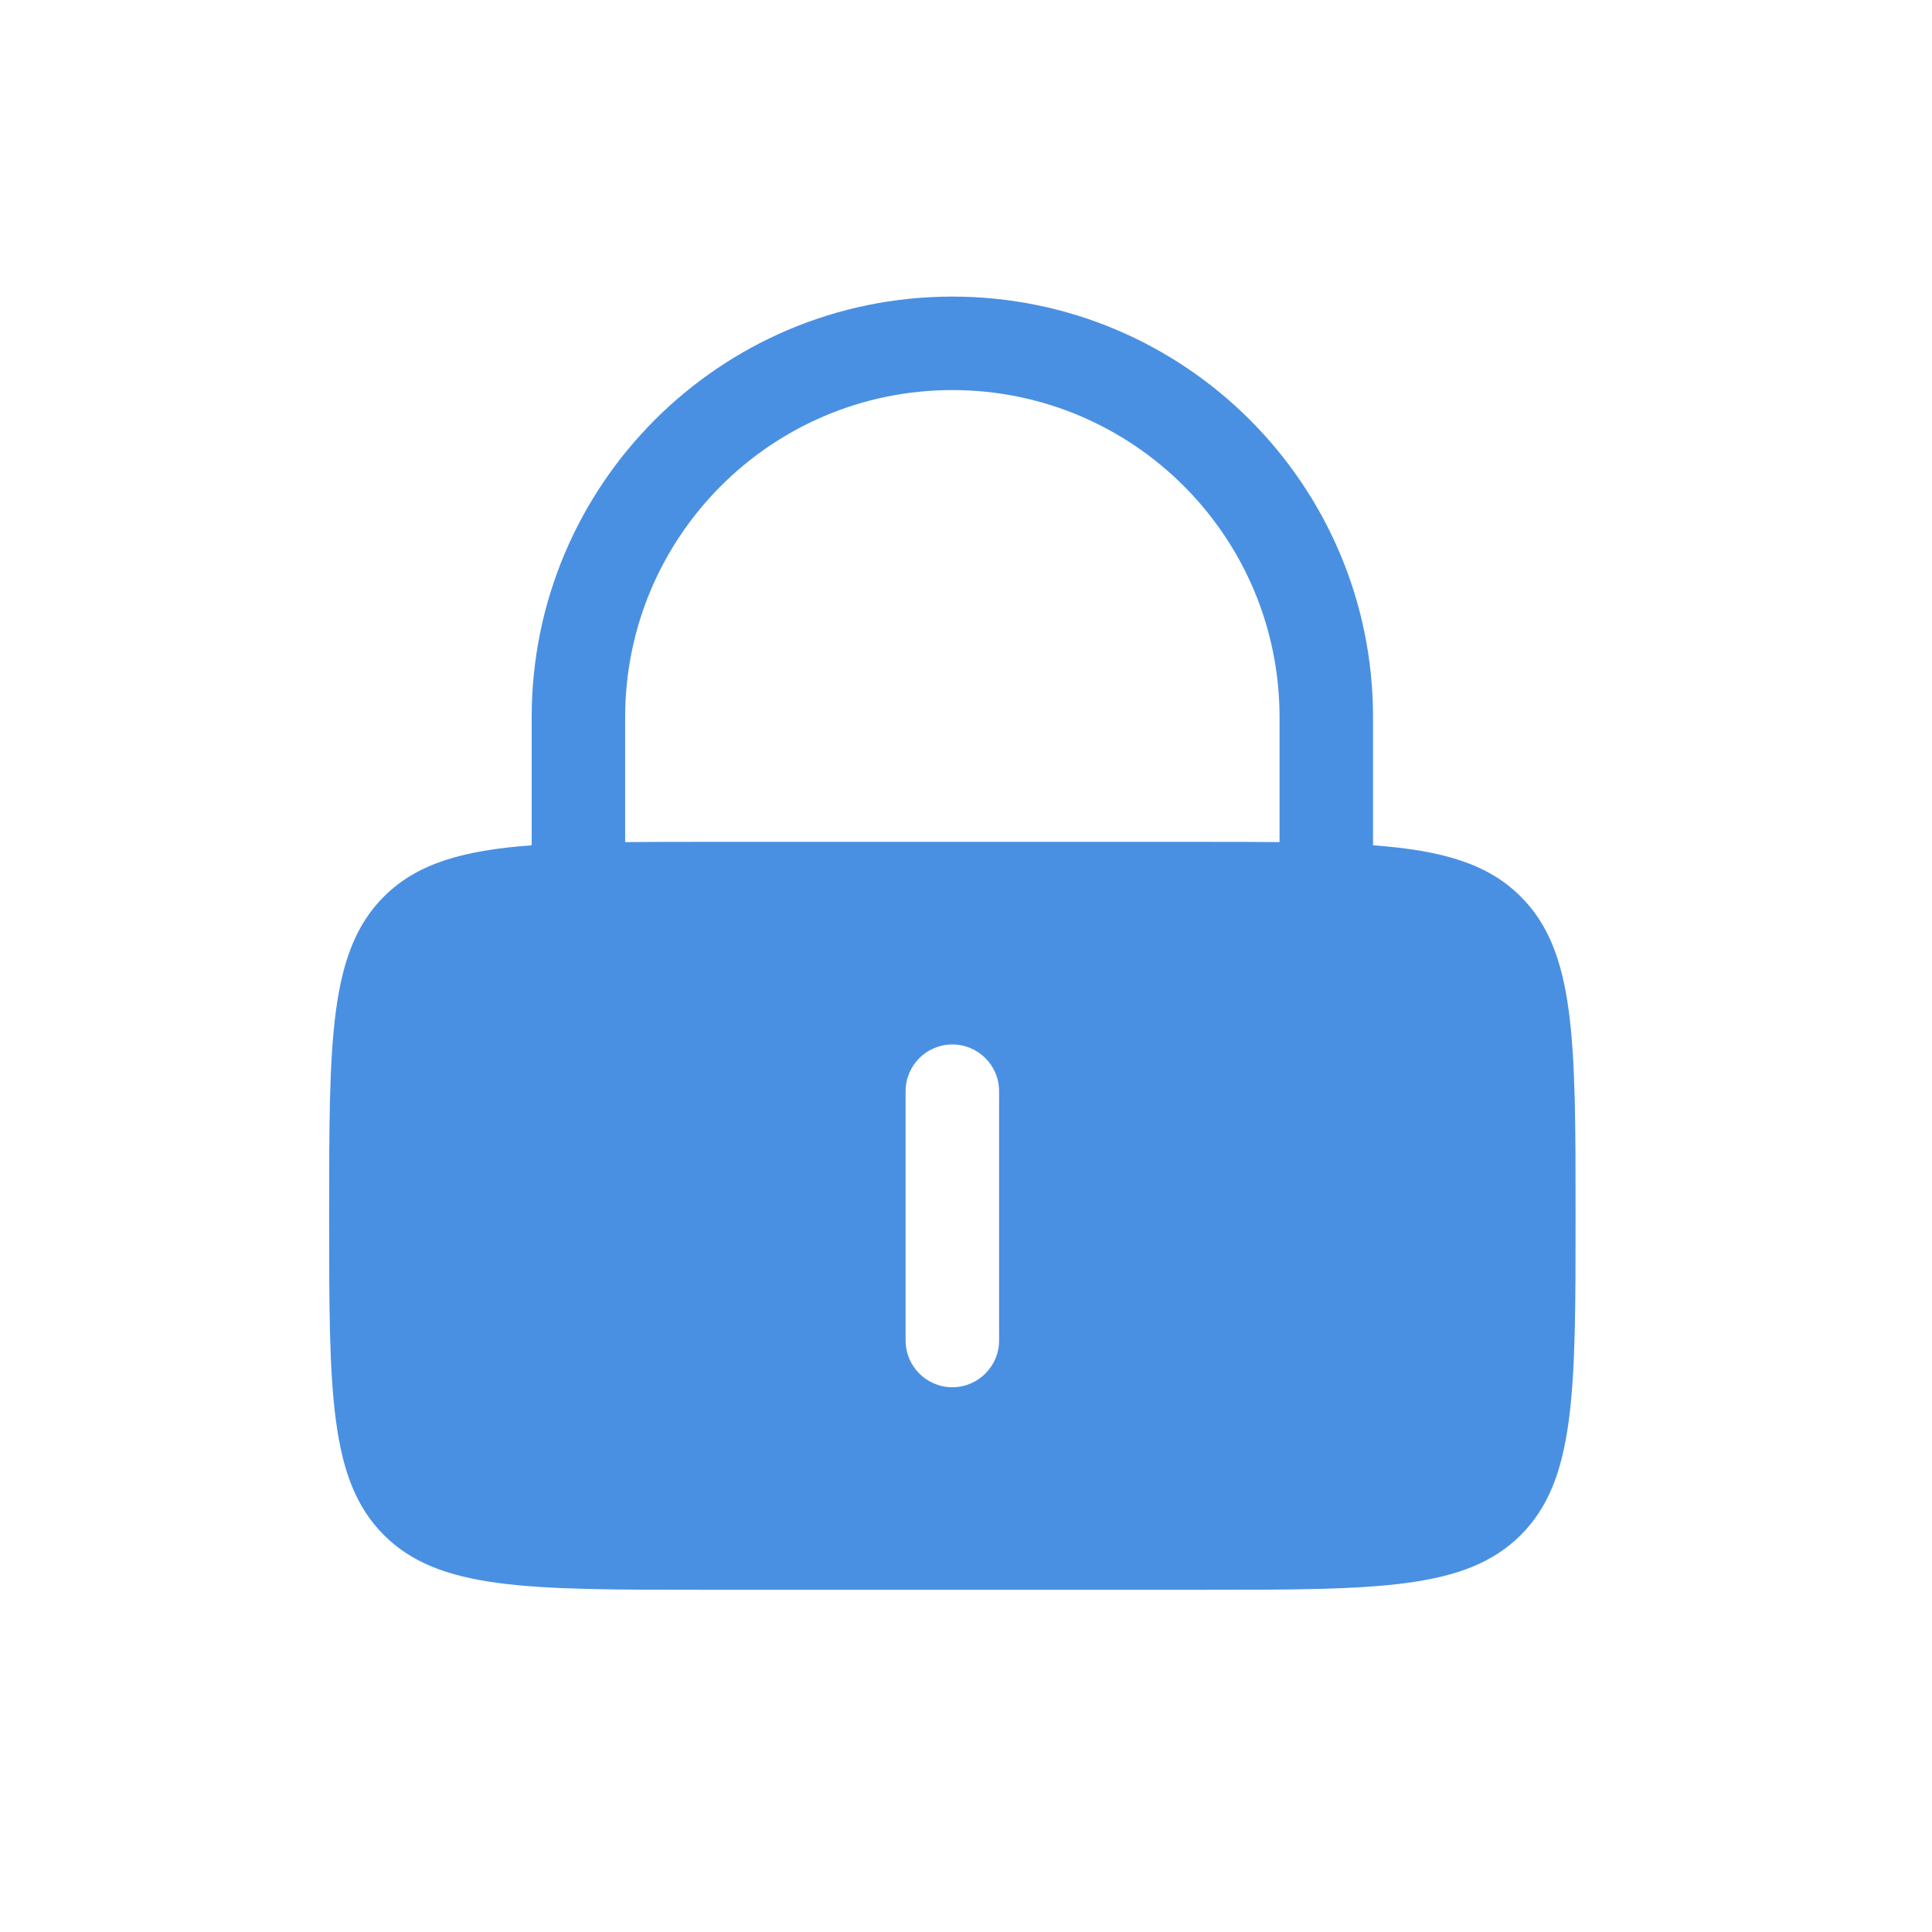 <svg width="31" height="31" viewBox="0 0 31 31" fill="none" xmlns="http://www.w3.org/2000/svg">
<path fill-rule="evenodd" clip-rule="evenodd" d="M8.531 13.563V11.508C8.531 7.781 11.553 4.759 15.281 4.759C19.009 4.759 22.031 7.781 22.031 11.508V13.563C23.145 13.646 23.872 13.857 24.402 14.387C25.281 15.266 25.281 16.68 25.281 19.509C25.281 22.337 25.281 23.751 24.402 24.63C23.523 25.509 22.109 25.509 19.281 25.509H11.281C8.452 25.509 7.038 25.509 6.159 24.63C5.281 23.751 5.281 22.337 5.281 19.509C5.281 16.68 5.281 15.266 6.159 14.387C6.69 13.857 7.416 13.646 8.531 13.563ZM10.031 11.508C10.031 8.609 12.381 6.259 15.281 6.259C18.18 6.259 20.531 8.609 20.531 11.508V13.512C20.148 13.508 19.732 13.508 19.281 13.508H11.281C10.829 13.508 10.414 13.508 10.031 13.512V11.508ZM15.281 16.759C15.695 16.759 16.031 17.094 16.031 17.509V21.509C16.031 21.923 15.695 22.259 15.281 22.259C14.867 22.259 14.531 21.923 14.531 21.509V17.509C14.531 17.094 14.867 16.759 15.281 16.759Z" fill="#4A90E2"/>
</svg>
